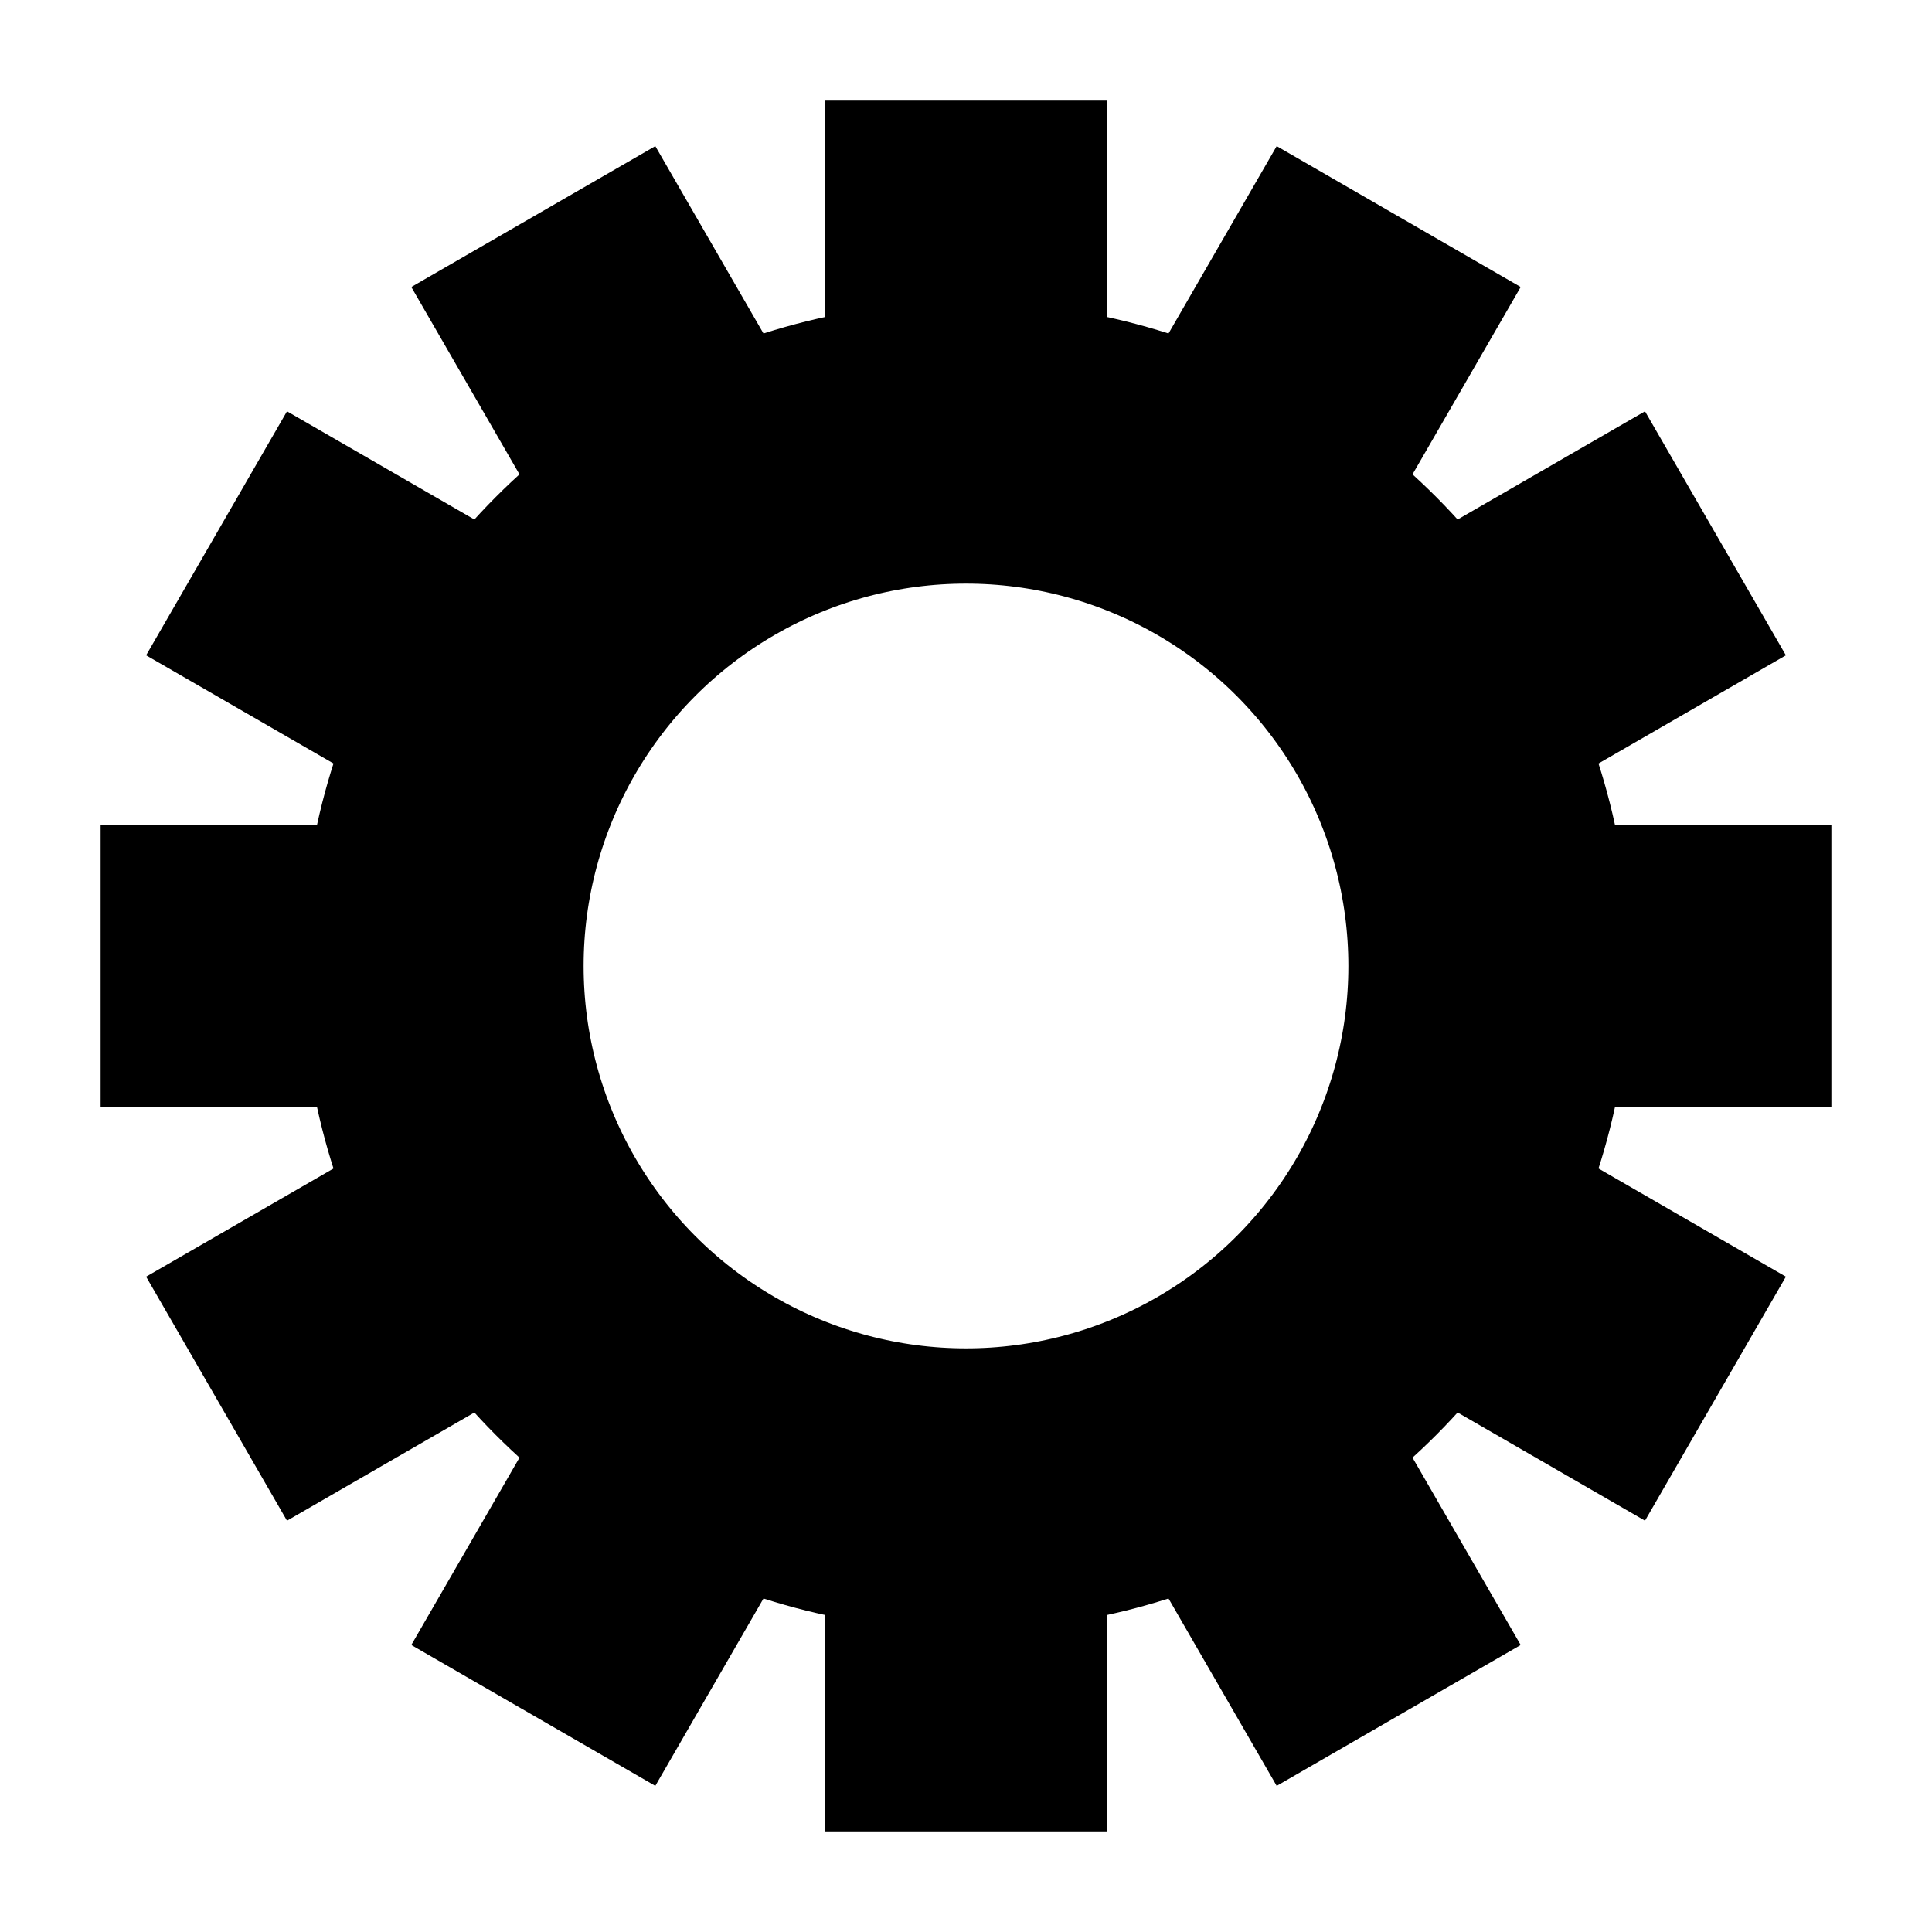 <svg viewBox='-24 -24 48 48' xmlns='http://www.w3.org/2000/svg'
	 stroke-linecap="square" fill='none' stroke='#000' stroke-width='7'>
<path d='M0 -18V-14'/>
<path transform='rotate(30)' d='M0 -18V-14'/>
<path transform='rotate(60)' d='M0 -18V-14'/>
<path transform='rotate(90)' d='M0 -18V-14'/>
<path transform='rotate(120)' d='M0 -18V-14'/>
<path transform='rotate(150)' d='M0 -18V-14'/>
<path transform='rotate(180)' d='M0 -18V-14'/>
<path transform='rotate(210)' d='M0 -18V-14'/>
<path transform='rotate(240)' d='M0 -18V-14'/>
<path transform='rotate(270)' d='M0 -18V-14'/>
<path transform='rotate(300)' d='M0 -18V-14'/>
<path transform='rotate(330)' d='M0 -18V-14'/>
<circle r='13'/>
</svg>
